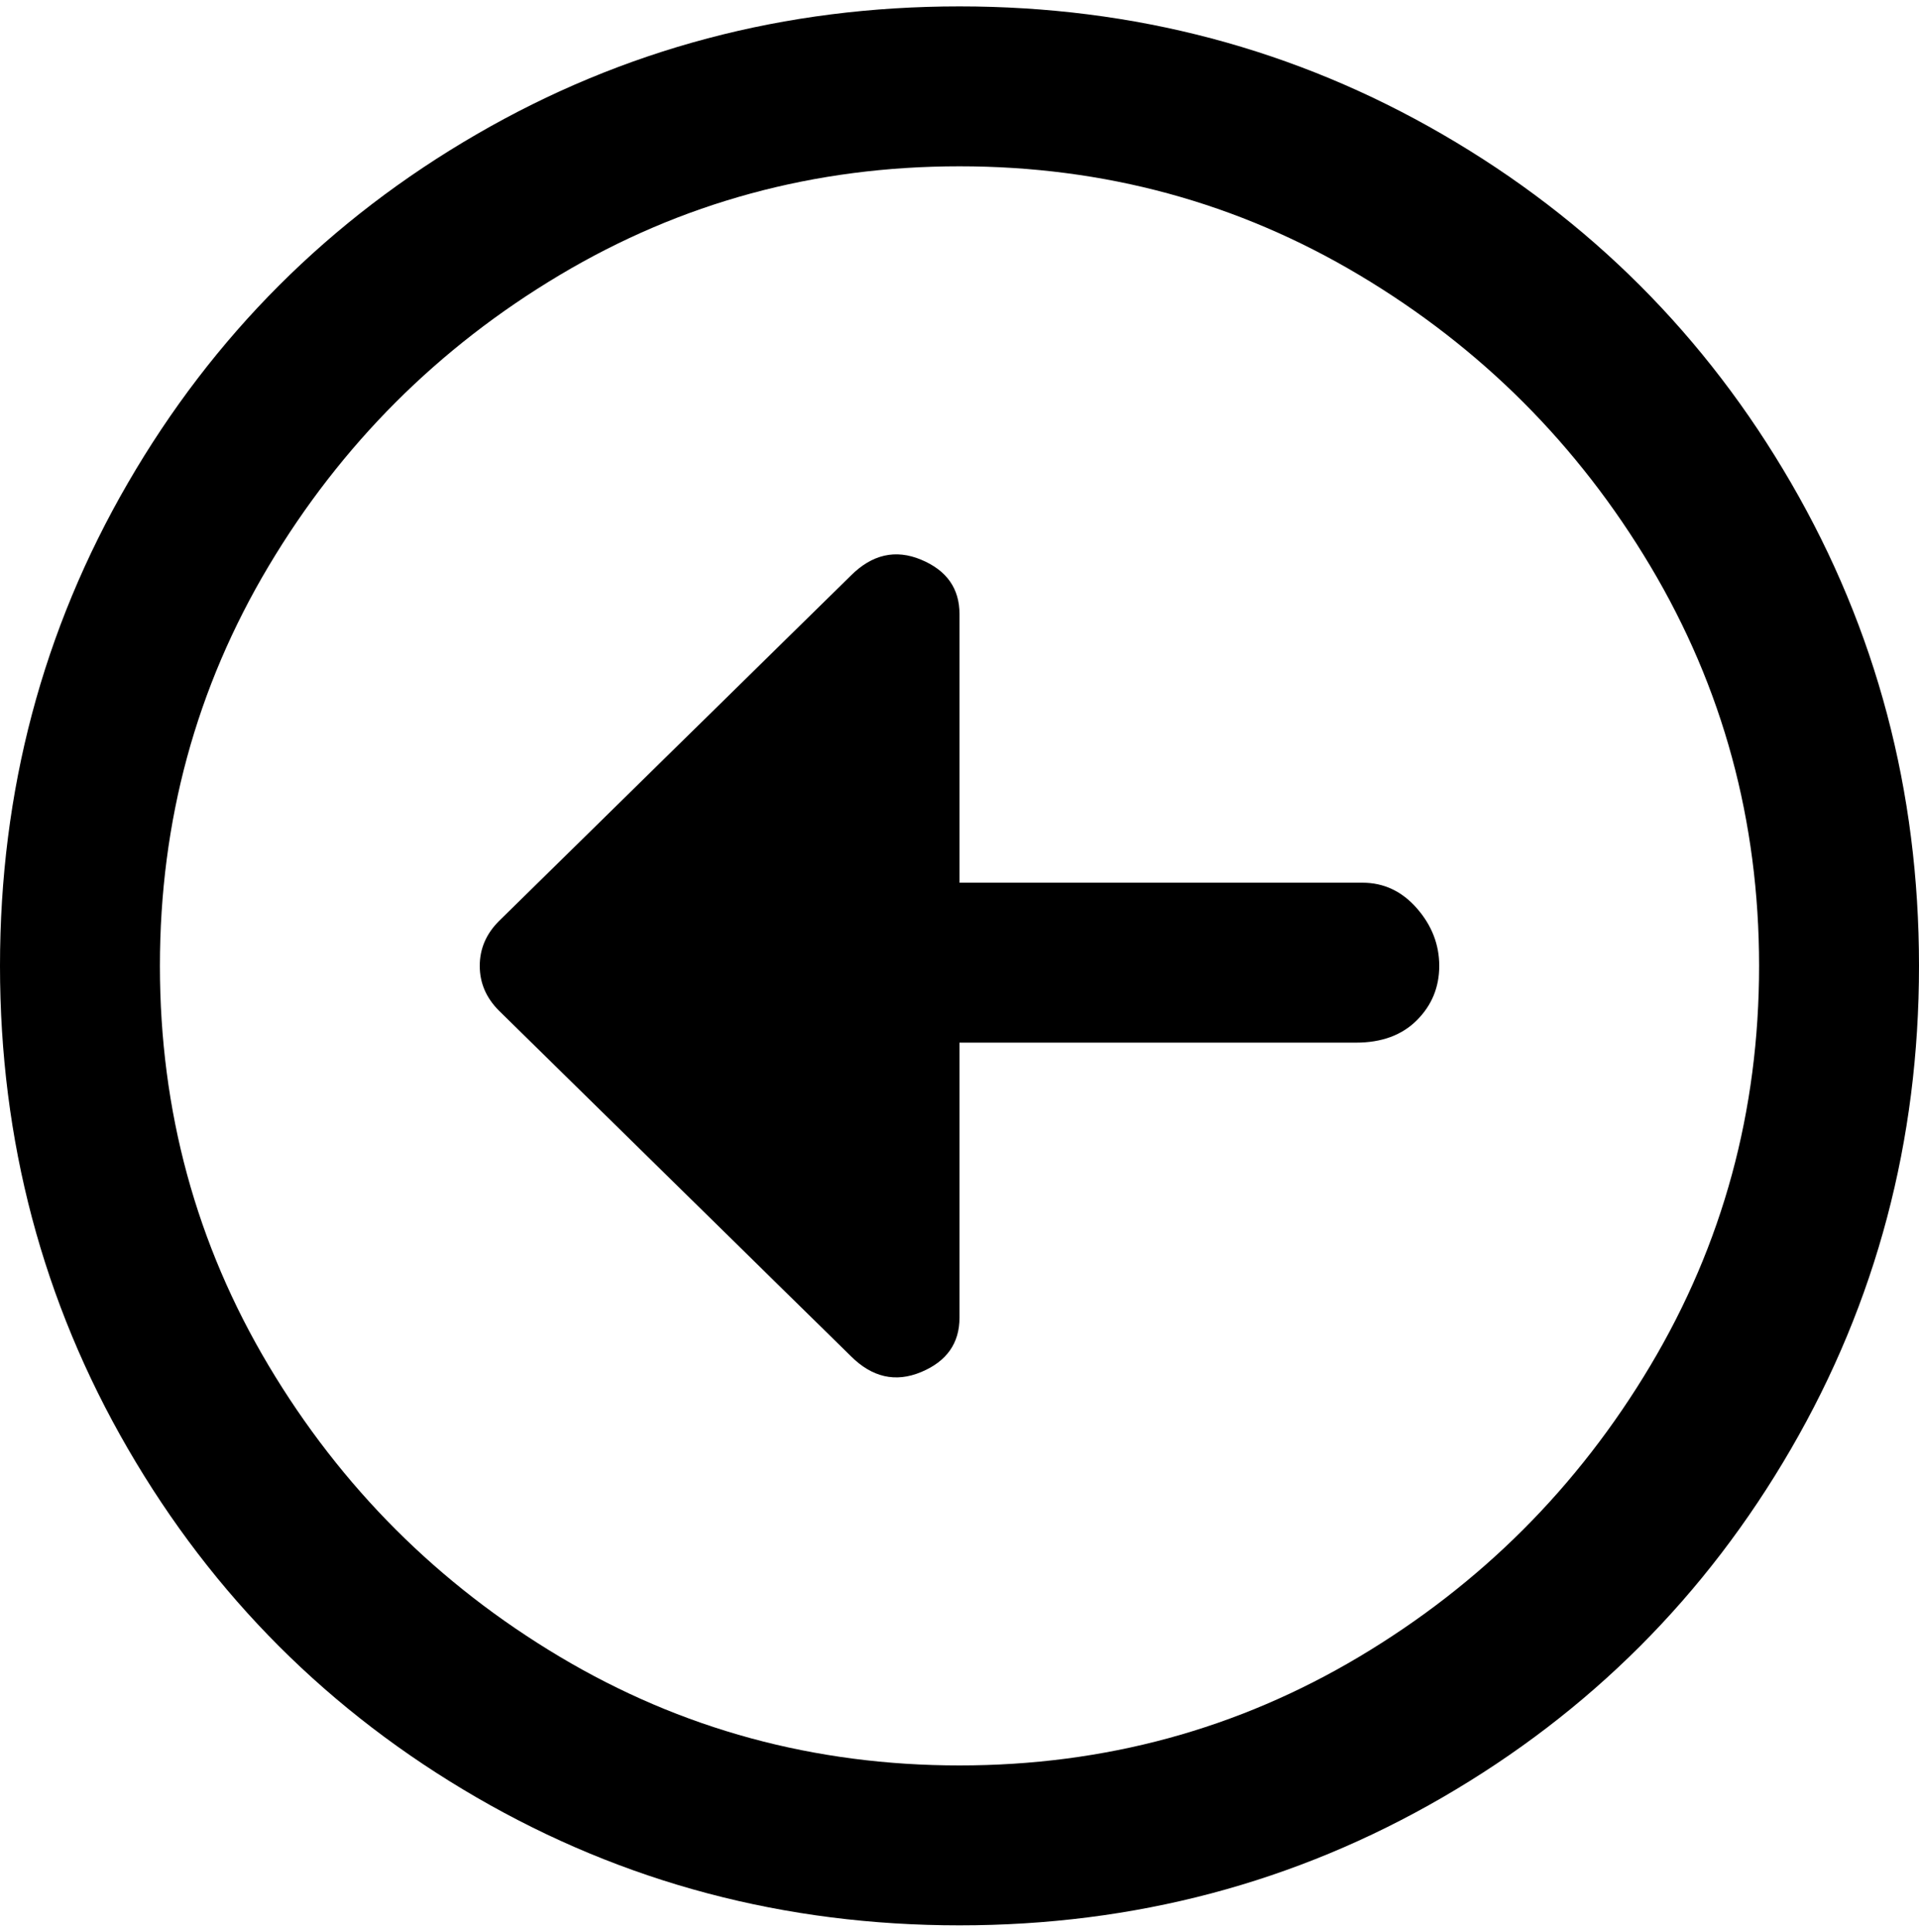 <svg viewBox="0 0 300 302.001" xmlns="http://www.w3.org/2000/svg"><path d="M150 1q-41 0-75.5 20T20 75.5Q0 110 0 151t20 75.5Q40 261 74.5 281t75.5 20q41 0 75.5-20t54.5-54.5q20-34.5 20-75.5t-20-75.5Q260 41 225.5 21T150 1zm0 275q-34 0-62.5-17T42 213.5Q25 185 25 151t17-62.5Q59 60 87.5 43T150 26q34 0 62.5 17T258 88.5q17 28.5 17 62.5t-17 62.5Q241 242 212.5 259T150 276zm75-125q0 5-3.5 8.5T212 163h-62v43q0 6-6 8.5t-11-2.5l-55-54q-3-3-3-7t3-7l55-54q5-5 11-2.5t6 8.5v42h63q5 0 8.5 4t3.5 9z"/></svg>